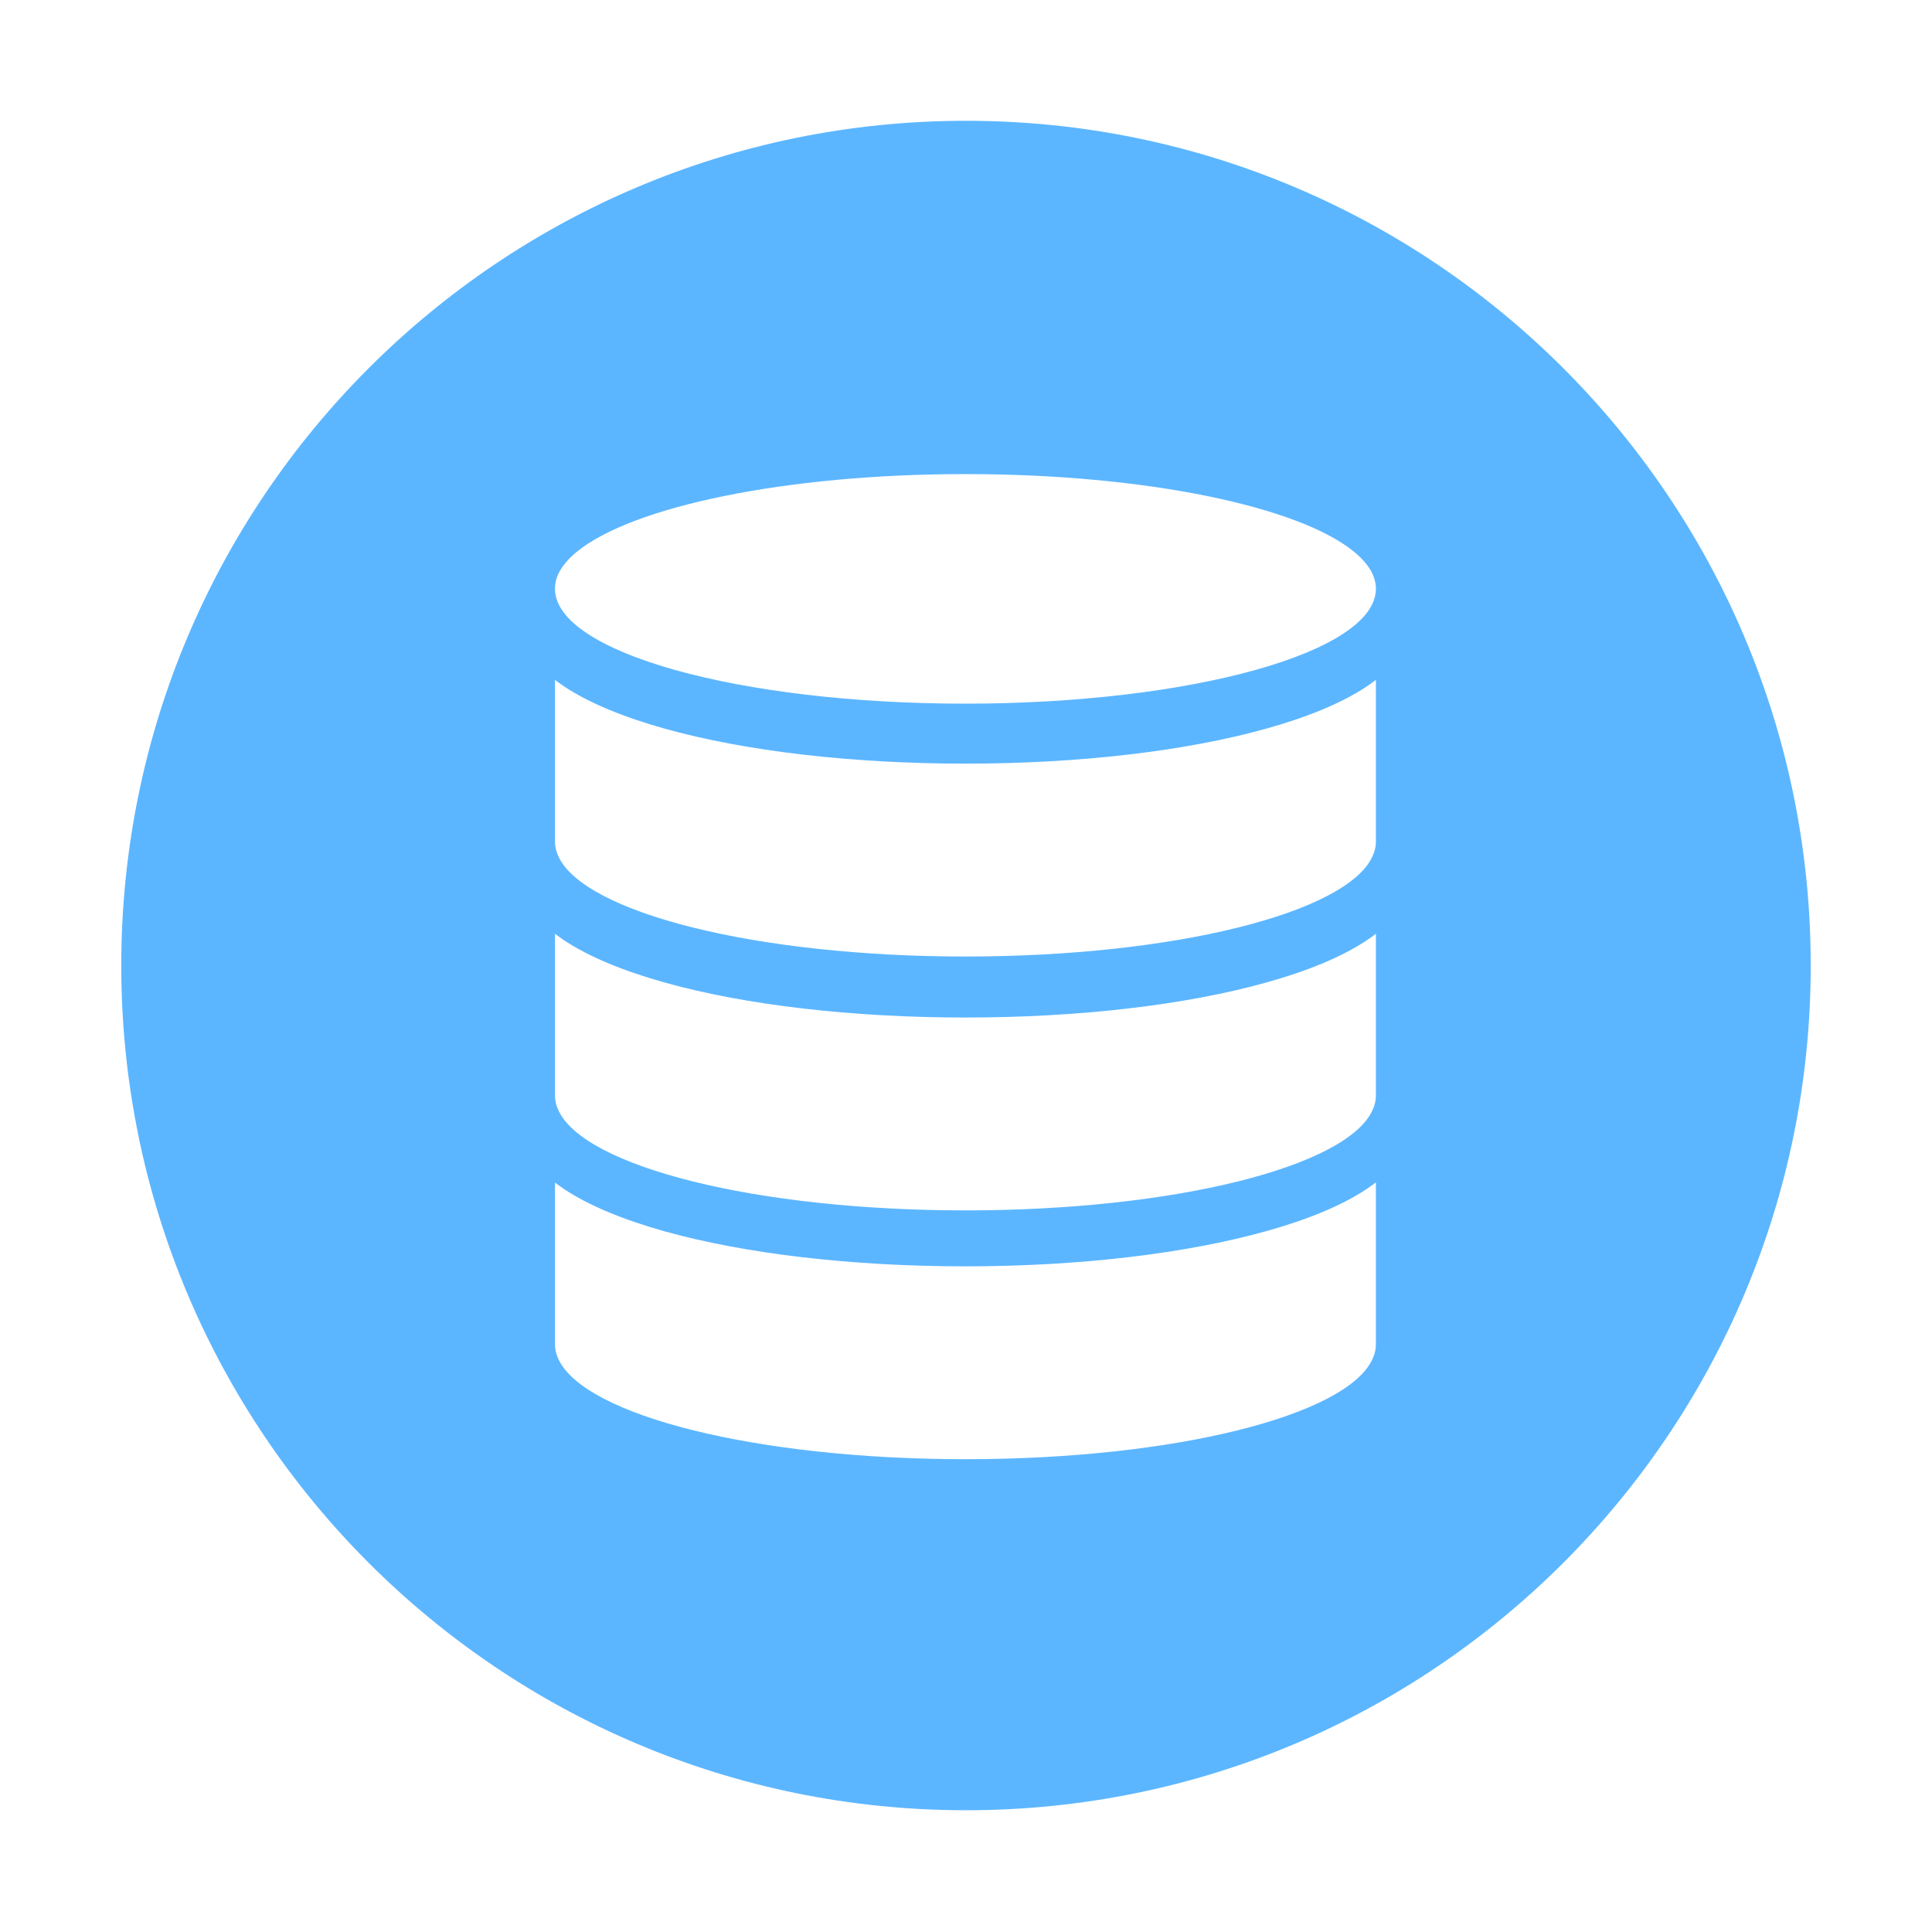 <?xml version="1.0" standalone="no"?><!DOCTYPE svg PUBLIC "-//W3C//DTD SVG 1.1//EN" "http://www.w3.org/Graphics/SVG/1.1/DTD/svg11.dtd"><svg t="1528880429818" class="icon" style="" viewBox="0 0 1024 1024" version="1.1" xmlns="http://www.w3.org/2000/svg" p-id="2517" xmlns:xlink="http://www.w3.org/1999/xlink" width="200" height="200"><defs><style type="text/css"></style></defs><path d="M511.999 64.021c-247.272 0-447.724 200.452-447.724 447.724s200.452 447.724 447.724 447.724 447.724-200.453 447.724-447.724S759.271 64.021 511.999 64.021zM729.258 700.749l0 9.731 0 2.038c0 2.595-0.588 5.189-1.769 7.693-13.454 30.025-104.995 53.194-215.785 53.194-110.789 0-202.231-23.17-215.786-53.194-1.179-2.503-1.768-5.097-1.768-7.693l0-2.038 0-9.731 0-73.955c1.67 1.205 3.34 2.501 5.206 3.706 12.867 8.433 30.547 15.847 52.646 22.057 42.921 12.047 99.692 18.627 159.701 18.627 60.012 0 116.783-6.673 159.703-18.721 22.197-6.207 39.876-13.622 52.644-22.055 1.769-1.205 3.536-2.409 5.206-3.707L729.256 700.749zM729.258 568.872l0 9.731 0 2.039c0 2.594-0.588 5.19-1.769 7.692-13.454 30.027-104.995 53.195-215.785 53.195-110.889 0-202.329-23.169-215.786-53.195-1.179-2.501-1.768-5.097-1.768-7.692l0-2.039 0-9.731 0-73.954c1.67 1.204 3.34 2.502 5.206 3.707 12.867 8.434 30.547 15.848 52.646 22.056 42.921 12.047 99.692 18.628 159.701 18.628 60.012 0 116.783-6.581 159.703-18.628 22.197-6.207 39.876-13.622 52.644-22.056 1.769-1.204 3.536-2.409 5.206-3.707L729.256 568.872zM729.258 434.31l0 9.731 0 2.039c0 2.595-0.588 5.19-1.769 7.692-13.454 30.027-104.995 53.196-215.785 53.196-110.789 0-202.231-23.169-215.786-53.196-1.179-2.502-1.768-5.097-1.768-7.692l0-2.039 0-9.731 0-73.954c1.67 1.204 3.34 2.502 5.206 3.707 12.867 8.433 30.547 15.847 52.646 22.056 42.921 12.047 99.692 18.627 159.701 18.627 60.012 0 116.783-6.58 159.703-18.627 22.197-6.209 39.876-13.623 52.644-22.056 1.769-1.205 3.536-2.41 5.206-3.707L729.256 434.31zM511.705 372.959c-120.12 0-217.553-27.247-217.553-60.888 0-3.336 0.884-6.58 2.751-9.731 1.965-3.336 4.814-6.58 8.643-9.731 29.073-24.003 110.398-41.333 206.16-41.333 95.764 0 177.088 17.238 206.161 41.333 3.829 3.151 6.677 6.395 8.642 9.731 1.769 3.151 2.751 6.395 2.751 9.731C729.258 345.62 631.826 372.866 511.705 372.959z" p-id="2518" fill="#5cb6ff"></path></svg>